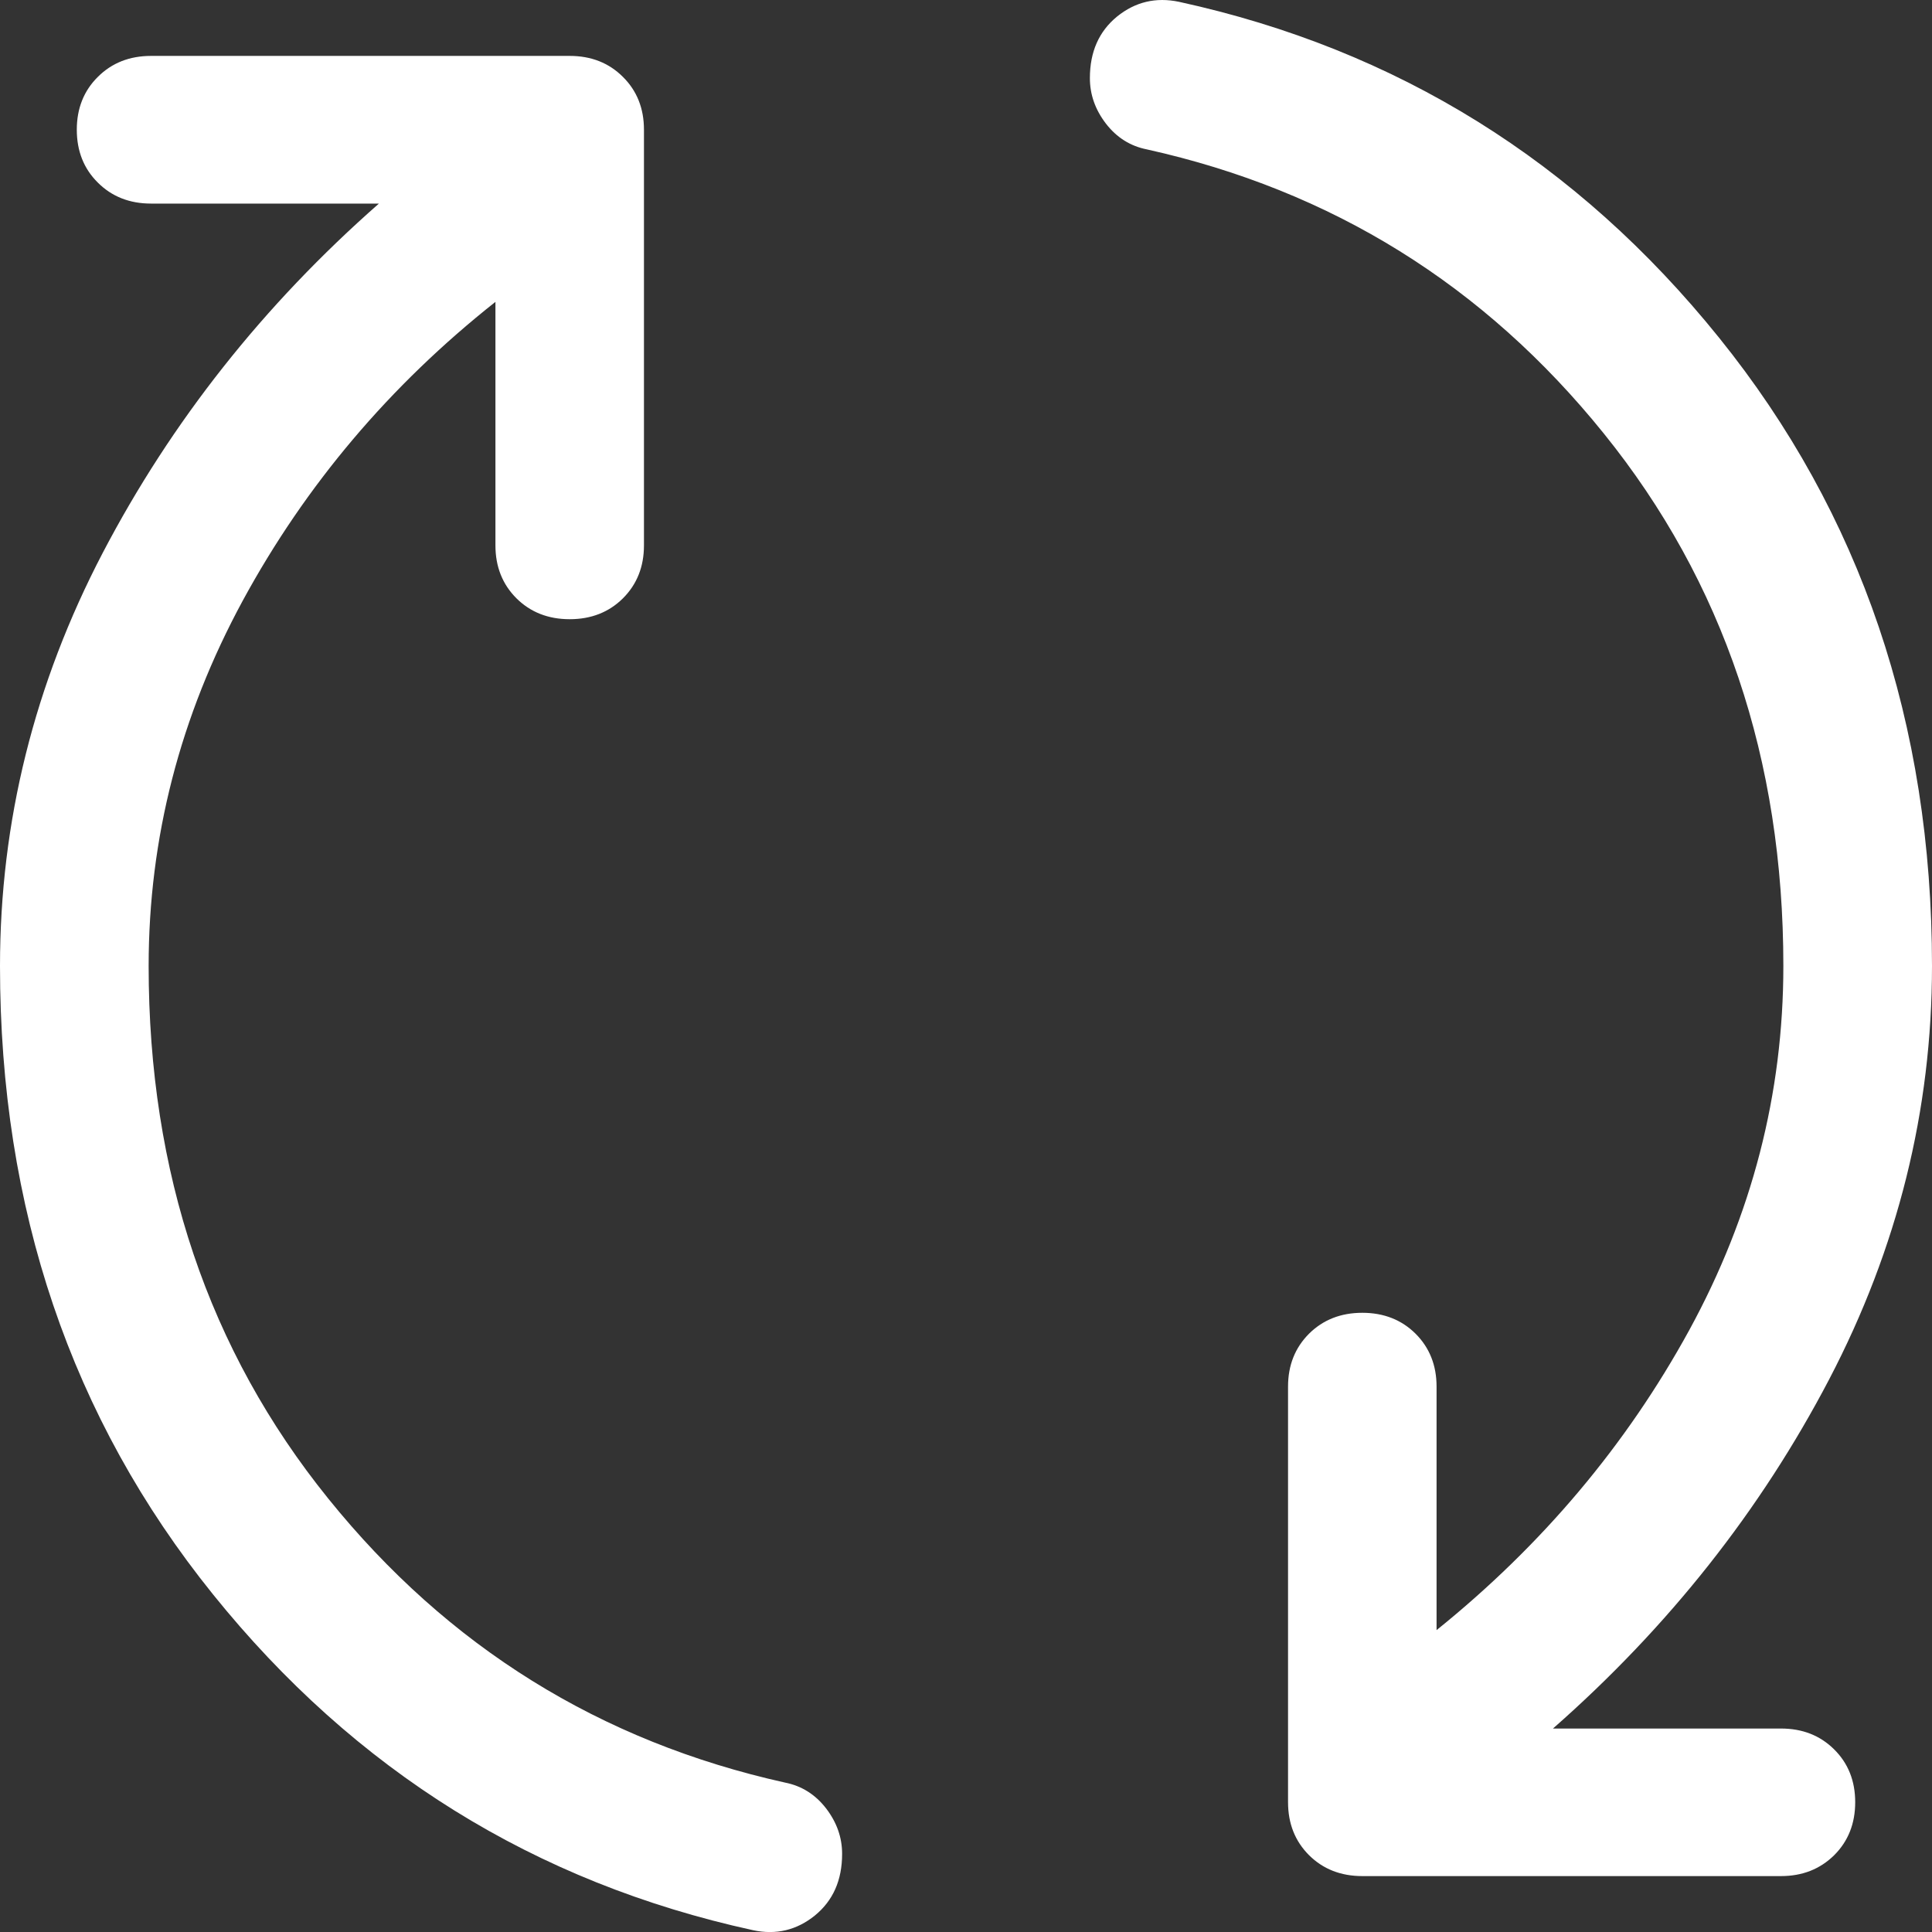 <svg width="16" height="16" viewBox="0 0 16 16" fill="none" xmlns="http://www.w3.org/2000/svg">
<rect x="0" y="0" width="16" height="16" fill="#333333" stroke="none"/>
<path d="M9.764 0.015C11.569 0.409 13.06 1.336 14.236 2.796C15.412 4.255 16 5.99 16 8C16 9.195 15.716 10.336 15.149 11.422C14.581 12.508 13.819 13.473 12.861 14.315H14.749C14.927 14.315 15.073 14.372 15.19 14.488C15.306 14.603 15.364 14.749 15.364 14.925C15.364 15.102 15.306 15.248 15.19 15.364C15.073 15.479 14.927 15.537 14.749 15.537H11.282C11.104 15.537 10.957 15.479 10.841 15.364C10.725 15.248 10.667 15.102 10.667 14.925V11.483C10.667 11.307 10.725 11.161 10.841 11.045C10.957 10.93 11.104 10.872 11.282 10.872C11.46 10.872 11.607 10.93 11.723 11.045C11.839 11.161 11.897 11.307 11.897 11.483V13.5C12.773 12.794 13.47 11.965 13.99 11.015C14.509 10.064 14.769 9.059 14.769 8C14.769 6.289 14.274 4.819 13.282 3.59C12.291 2.361 11.029 1.577 9.497 1.237C9.361 1.21 9.248 1.139 9.159 1.024C9.07 0.908 9.026 0.783 9.026 0.647C9.026 0.429 9.101 0.26 9.251 0.137C9.402 0.015 9.573 -0.025 9.764 0.015ZM6.236 15.985C4.431 15.591 2.94 14.664 1.764 13.204C0.588 11.745 0 10.01 0 8C0 6.805 0.284 5.664 0.851 4.578C1.419 3.492 2.181 2.527 3.138 1.686H1.251C1.073 1.686 0.926 1.628 0.81 1.512C0.694 1.397 0.636 1.251 0.636 1.074C0.636 0.898 0.694 0.752 0.81 0.637C0.926 0.521 1.073 0.463 1.251 0.463H4.718C4.896 0.463 5.043 0.521 5.159 0.637C5.275 0.752 5.333 0.898 5.333 1.074V4.517C5.333 4.693 5.275 4.839 5.159 4.955C5.043 5.07 4.896 5.128 4.718 5.128C4.54 5.128 4.393 5.07 4.277 4.955C4.161 4.839 4.103 4.693 4.103 4.517V2.5C3.227 3.193 2.53 4.018 2.01 4.975C1.491 5.933 1.231 6.941 1.231 8C1.231 9.711 1.726 11.181 2.718 12.41C3.709 13.639 4.971 14.423 6.503 14.763C6.639 14.79 6.752 14.861 6.841 14.976C6.93 15.092 6.974 15.217 6.974 15.353C6.974 15.571 6.899 15.74 6.749 15.863C6.598 15.985 6.427 16.026 6.236 15.985Z" fill="white"/>
</svg>
